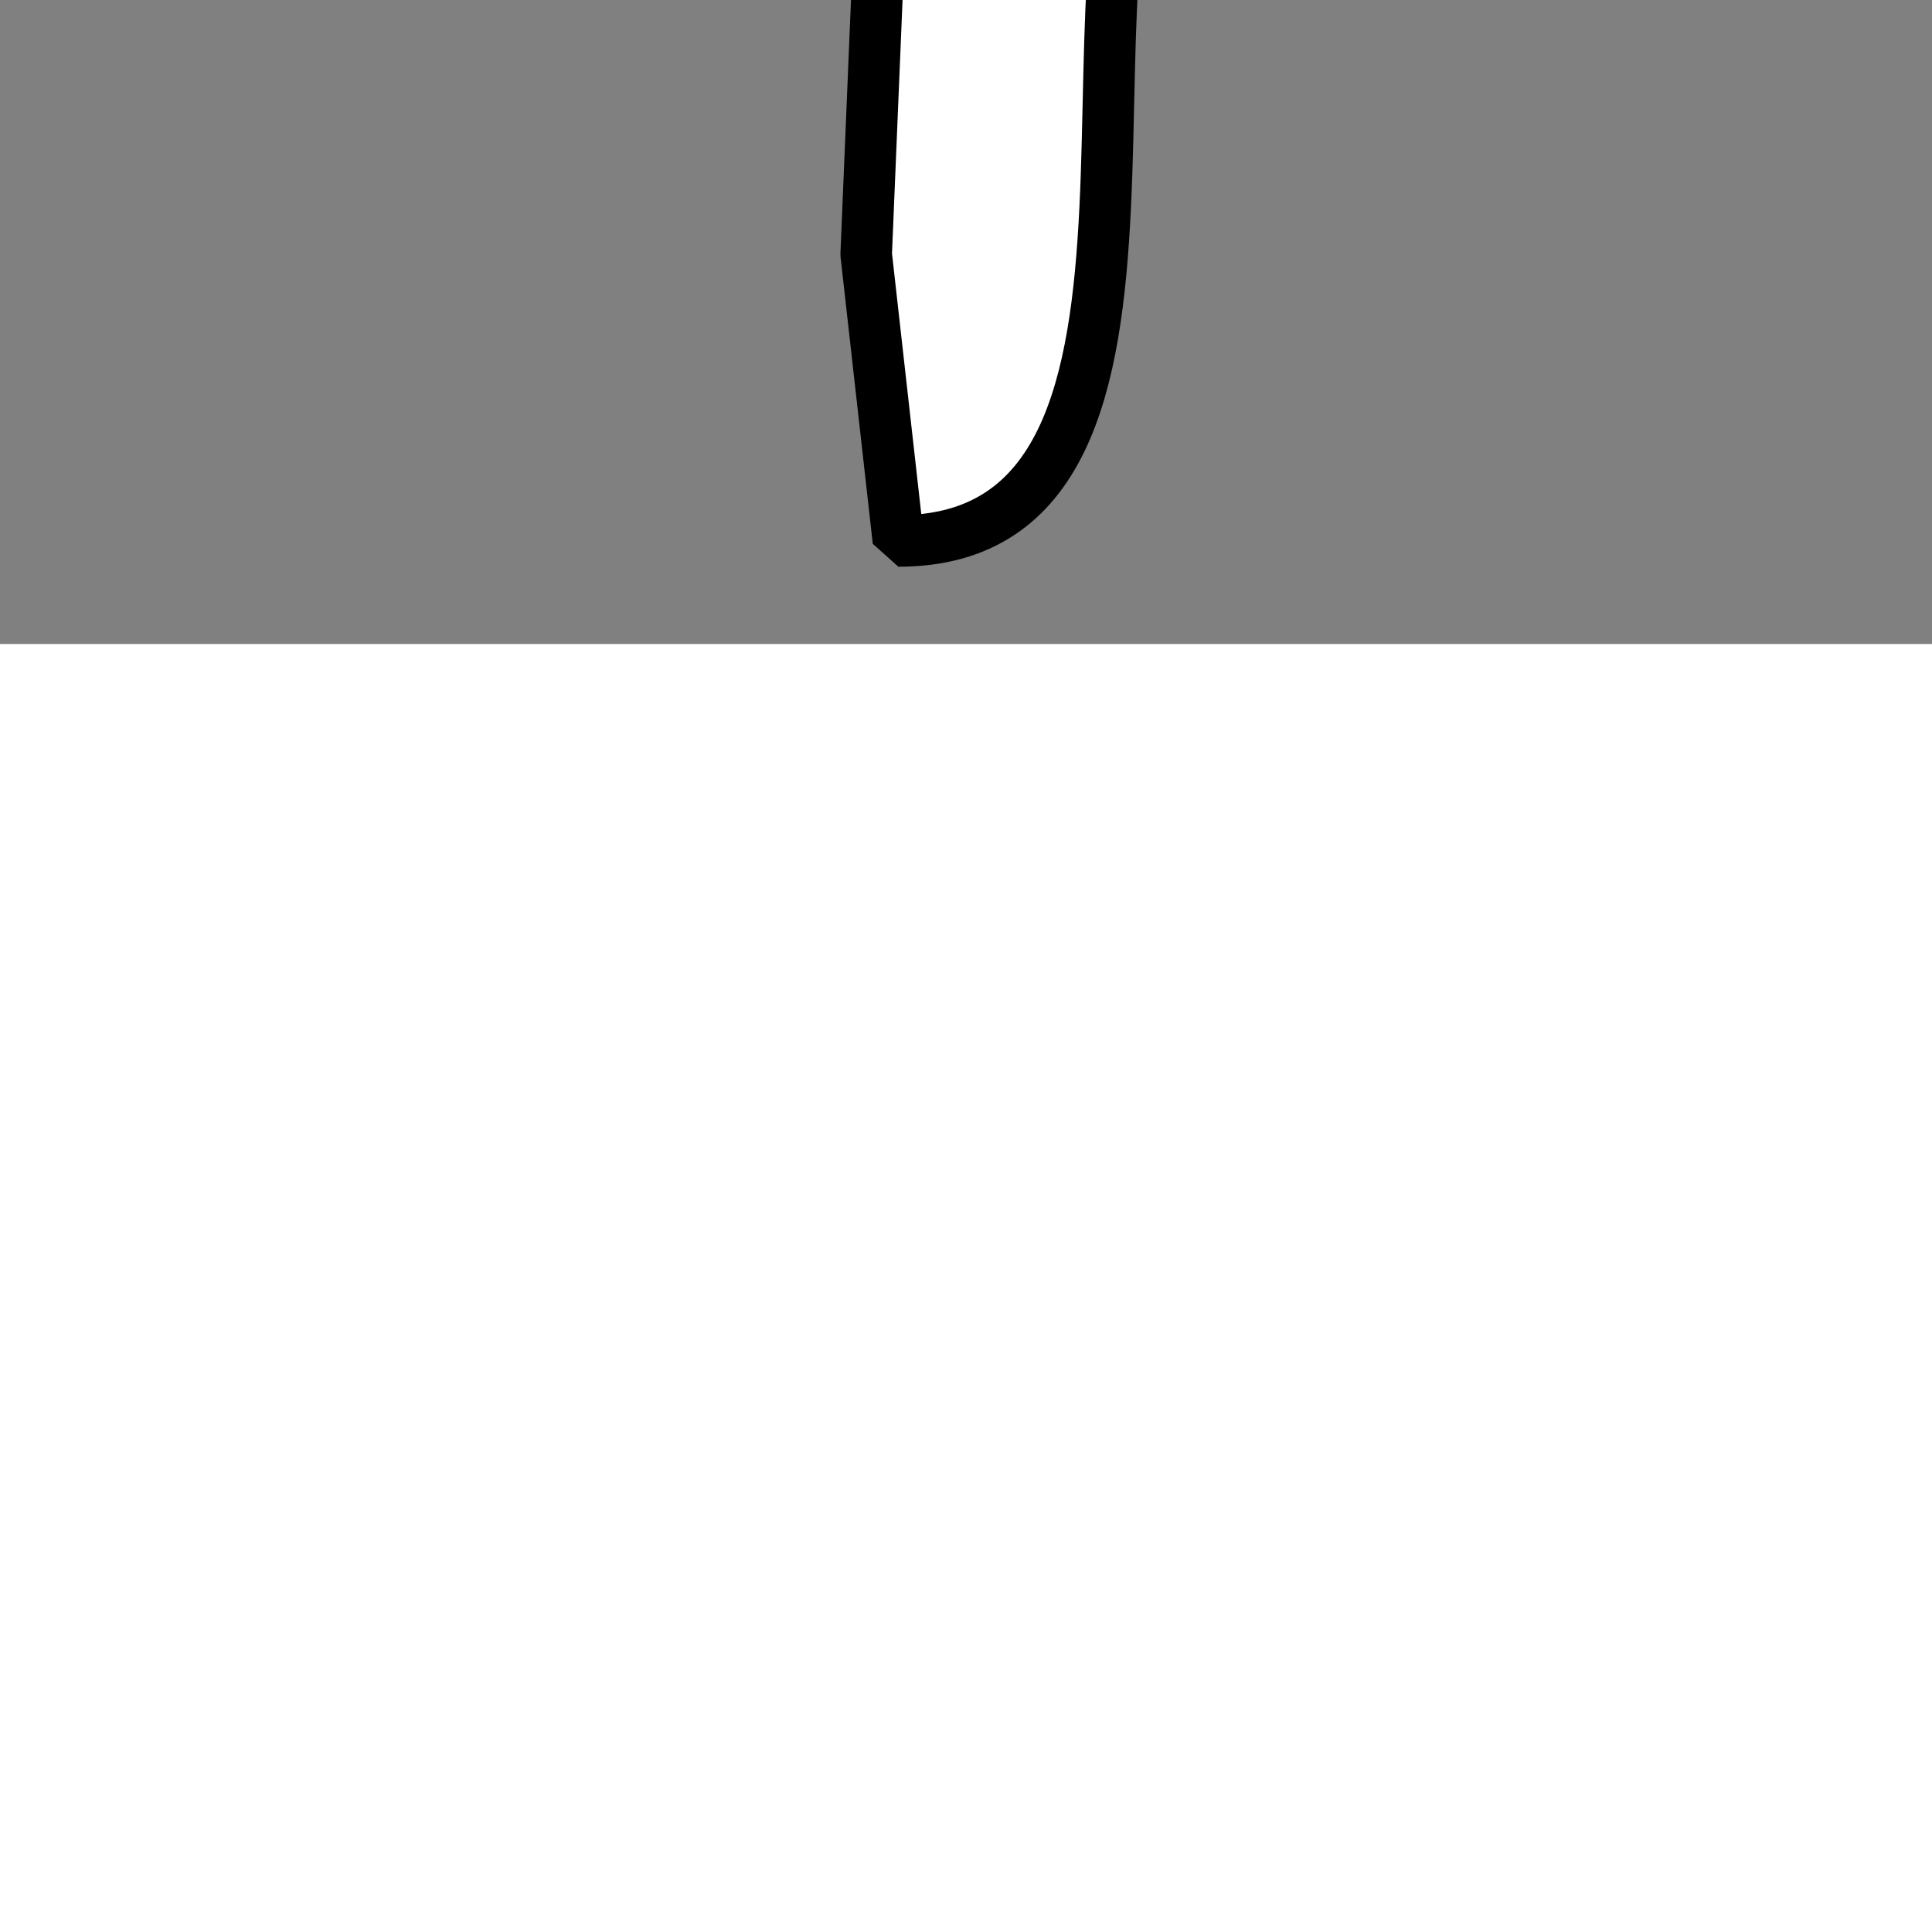 <svg id="t-4-5-source" xmlns="http://www.w3.org/2000/svg" width="300" height="300" viewBox="0 0 300 300" stroke="#000" stroke-width="8" fill="none" stroke-linecap="round" stroke-linejoin="bevel" transform="scale(1,-1) translate(0,-100)">

  <rect x="0" y="0" width="300" height="300" fill="#808080" stroke="none"/>

  <path id="t-4-5-r1" d="M188.5,178q-0.25,4-.5,8l-5.5,4.5-7.5.5-15.5-5.5c-9.427,0-20.484,5-25.5,5l-5,2.5-1.5-4.5q-0.251-1.5-.5-3c6.587-6.587,6.5-20.907,6.5-32.5q1.75-16.248,3.5-32.5-1.25-30-2.5-60,2.5-22.248,5-44.5c51.808,0,19.478,97.478,43,121,0,14.684,7,28.09,7,44q-0.25-2.25-.5-4.5Q188.75,177.25,188.5,178Z" fill="#fff"></path>
  <path id="t-3-5-b" d="M154.5,176c-42.986,0-78.964,112,7,112,18.754-18.754,37-26.41,37-58.5q-5.5-20.248-11-40.5c-4.717,0-33.5-13.5-33.5-13.5Z" fill="#fff"></path>
</svg>